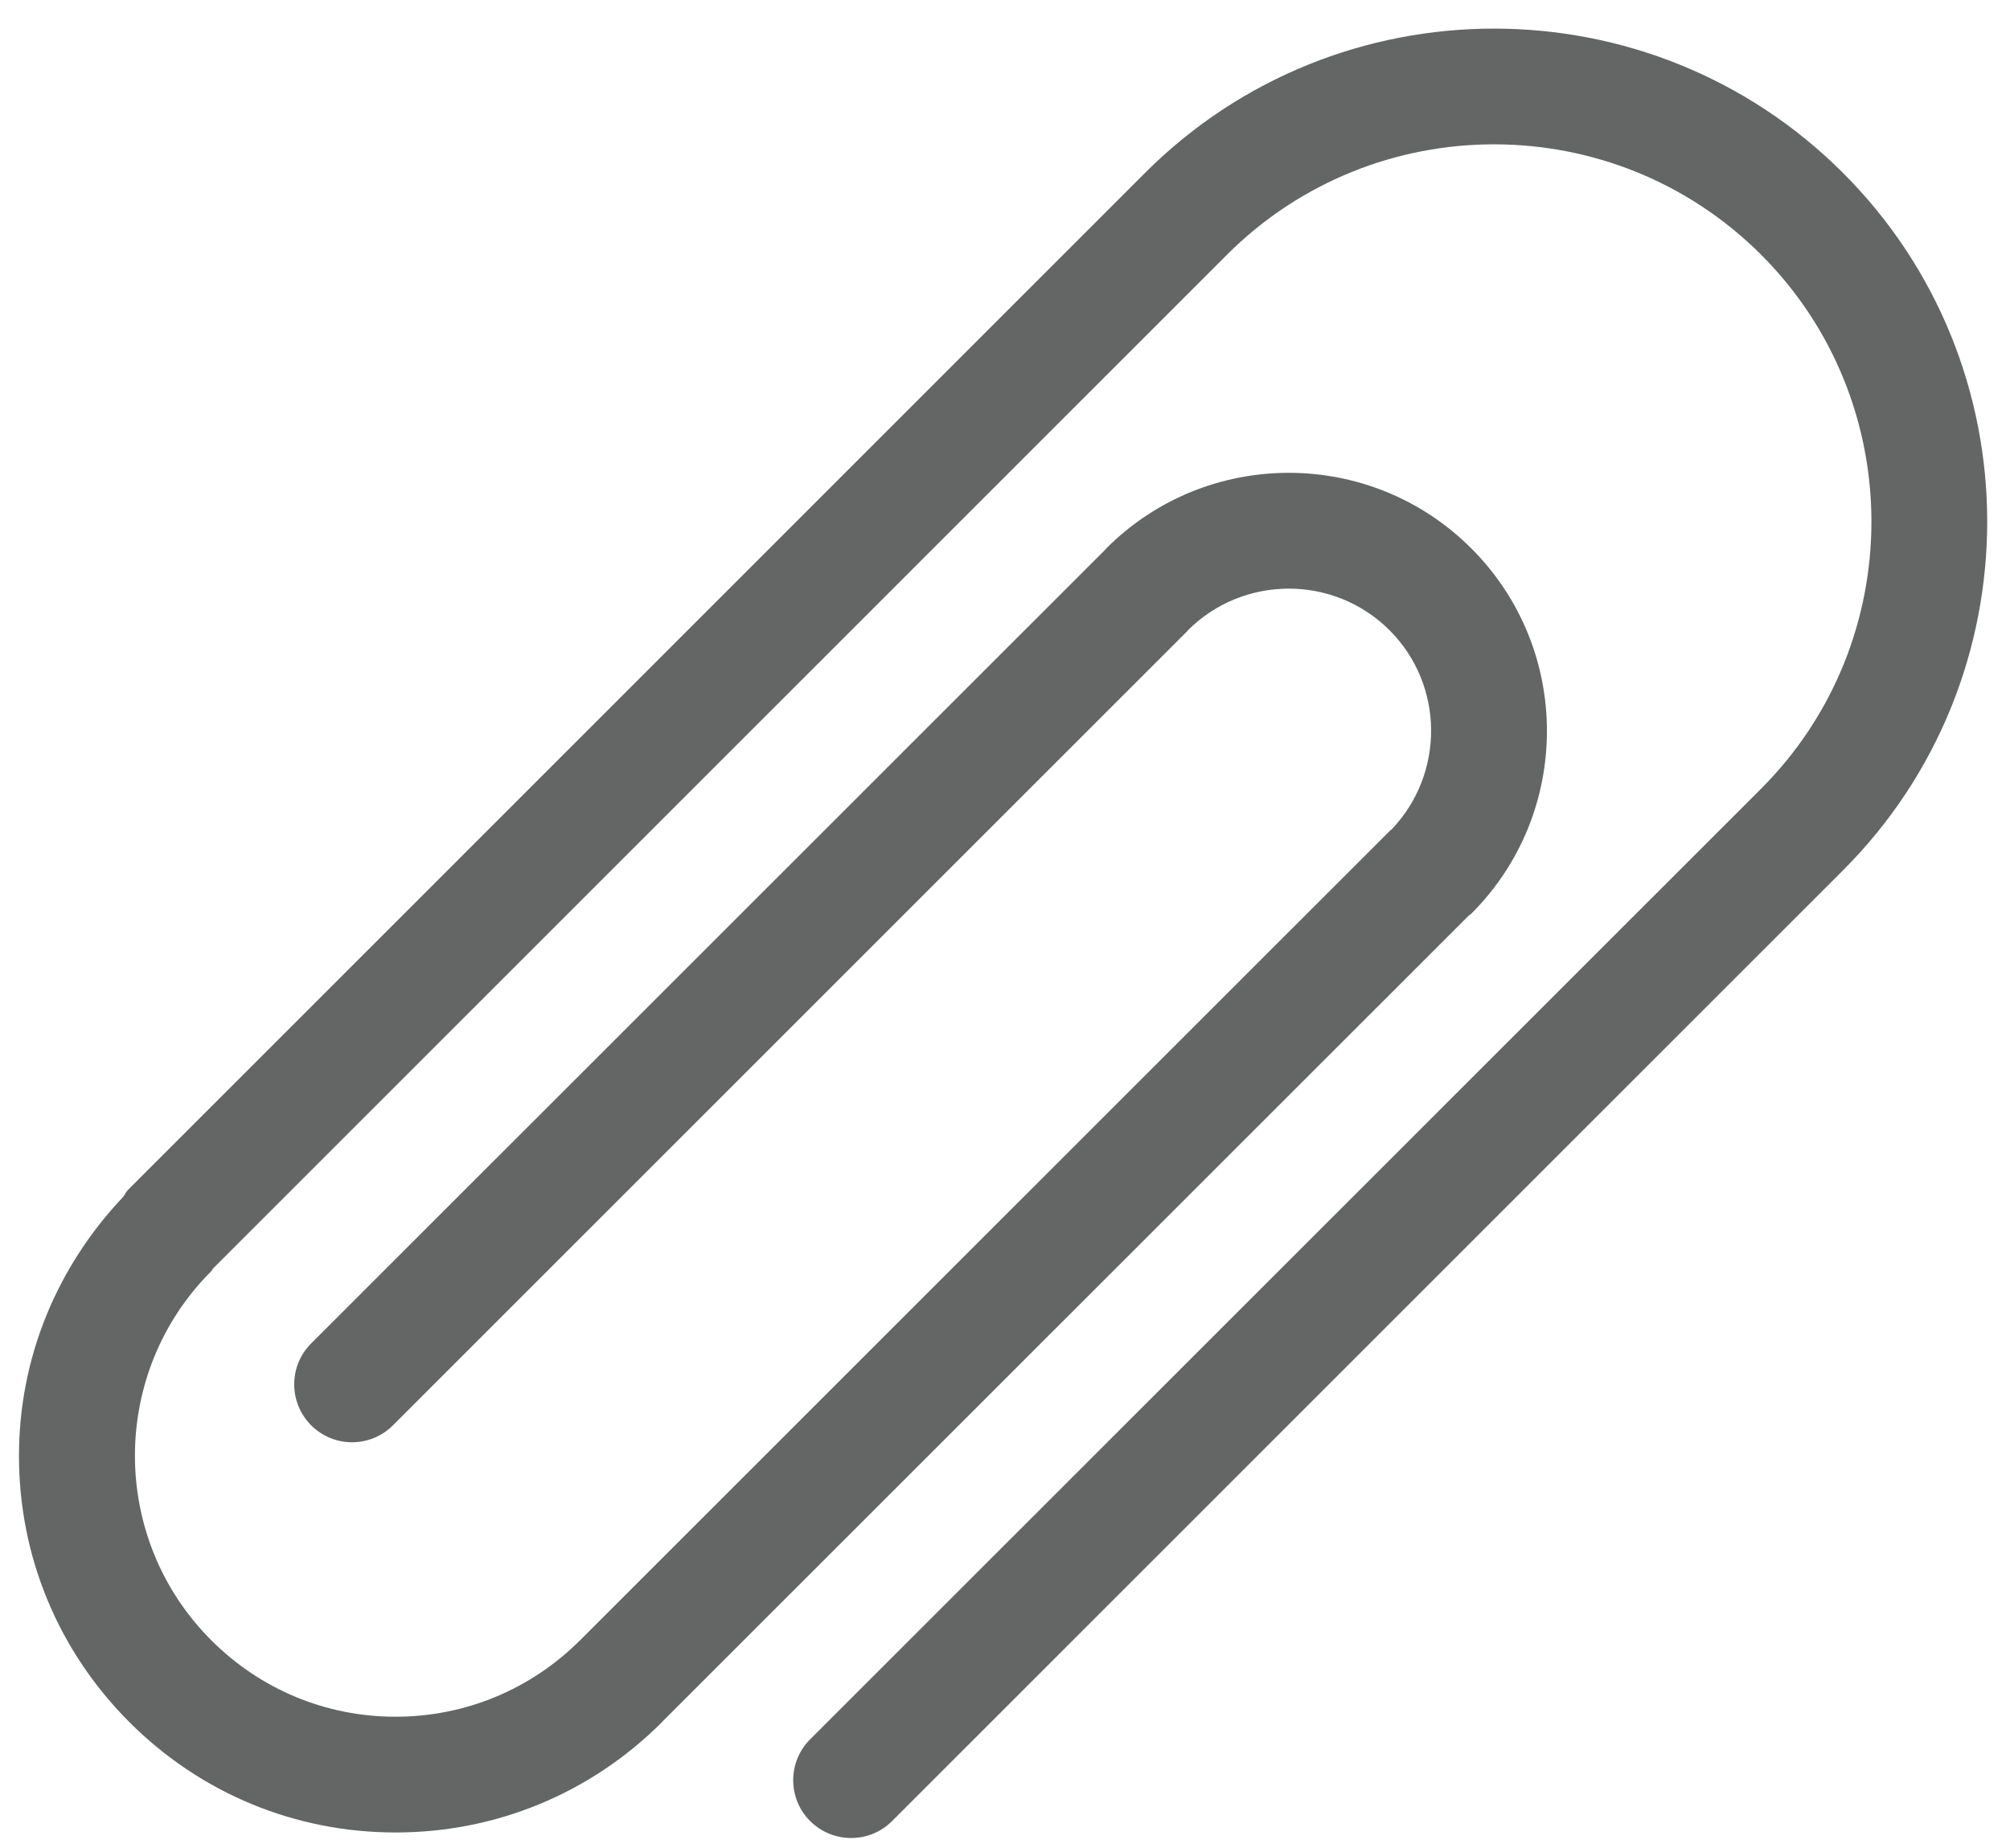 <?xml version="1.0" encoding="utf-8"?>
<!-- Generator: Adobe Illustrator 17.0.0, SVG Export Plug-In . SVG Version: 6.00 Build 0)  -->
<!DOCTYPE svg PUBLIC "-//W3C//DTD SVG 1.1 Tiny//EN" "http://www.w3.org/Graphics/SVG/1.1/DTD/svg11-tiny.dtd">
<svg version="1.1" baseProfile="tiny" id="Layer_1" xmlns="http://www.w3.org/2000/svg" xmlns:xlink="http://www.w3.org/1999/xlink"
	 x="0px" y="0px" width="24.999px" height="22.988px" viewBox="0 0 24.999 22.988" xml:space="preserve">
<path fill="#646565" d="M22.92,2.149c-2.393-2.391-6.285-2.391-8.677,0L1.59,14.804c-0.025,0.025-0.036,0.057-0.057,0.084
	c-0.83,0.876-1.297,2.01-1.297,3.223c0,1.251,0.488,2.427,1.373,3.312c0.884,0.885,2.06,1.373,3.311,1.373
	c1.251,0,2.429-0.488,3.314-1.373c0.004-0.002,0.004-0.006,0.006-0.01c0.002-0.002,0.004-0.002,0.006-0.004l10.027-10.025
	c0.01-0.008,0.021-0.009,0.027-0.019c1.253-1.253,1.253-3.29,0-4.542c-1.253-1.255-3.289-1.255-4.542,0
	c-0.004,0.004-0.004,0.008-0.008,0.011l0,0l-9.88,9.878c-0.281,0.281-0.281,0.736,0,1.019c0.281,0.281,0.736,0.281,1.017,0
	l9.88-9.88c0.004-0.004,0.006-0.008,0.008-0.011l0,0c0.692-0.69,1.817-0.69,2.507,0c0.683,0.683,0.688,1.788,0.023,2.481
	c-0.006,0.004-0.011,0.006-0.015,0.01L7.228,20.392c-0.004,0.002-0.004,0.006-0.006,0.009c-0.002,0.002-0.006,0.002-0.008,0.004
	c-0.612,0.612-1.429,0.951-2.295,0.951s-1.679-0.339-2.291-0.951c-1.266-1.266-1.266-3.324-0.002-4.59
	c0.011-0.009,0.015-0.025,0.025-0.036L15.261,3.168c1.832-1.83,4.81-1.83,6.642,0c1.83,1.83,1.83,4.812,0,6.644L10.076,21.637
	c-0.281,0.281-0.281,0.736,0,1.017c0.281,0.281,0.74,0.281,1.019,0L22.92,10.829C25.314,8.437,25.314,4.541,22.92,2.149z"/>
</svg>

